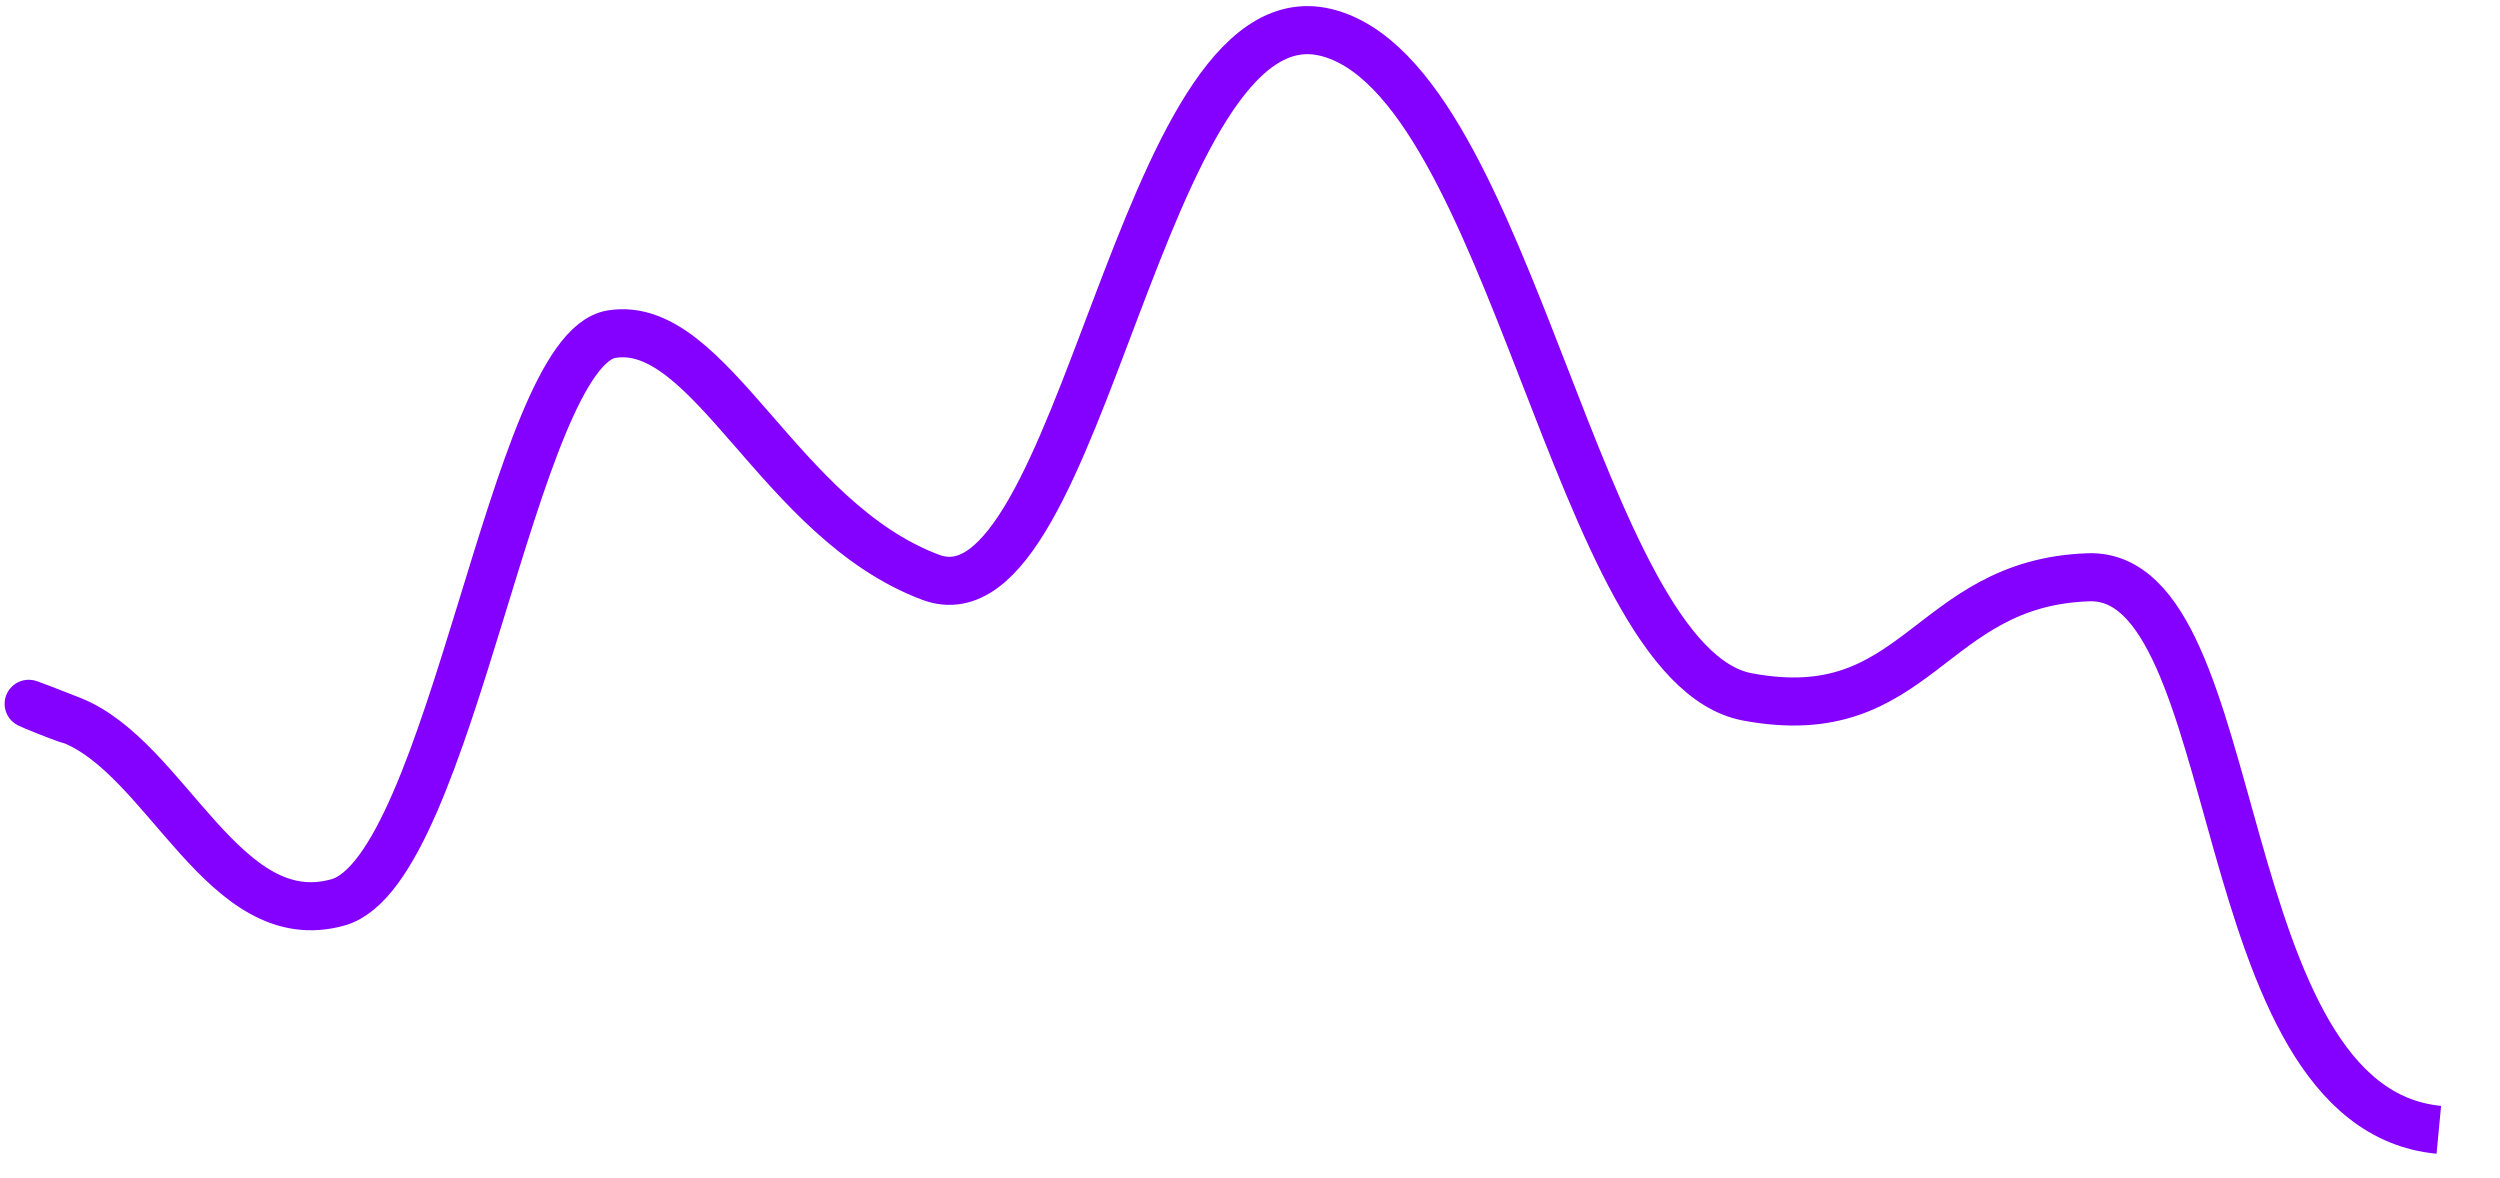 ﻿<?xml version="1.0" encoding="utf-8"?>
<svg version="1.1" xmlns:xlink="http://www.w3.org/1999/xlink" width="104px" height="49px" xmlns="http://www.w3.org/2000/svg">
  <g transform="matrix(1 0 0 1 -1053 -71 )">
    <path d="M 1.968 28.959  C 1.94 29.033  -2.015 27.39  1.968 28.959  C 5.95 30.529  8.321 37.874  13.062 36.538  C 17.803 35.203  20.331 13.568  24.44 12.901  C 28.549 12.233  31.394 20.646  37.715 23.015  C 44.036 25.383  46.407 -1.522  54.151 0.347  C 61.894 2.217  64.581 26.656  71.692 27.991  C 78.804 29.327  79.199 23.247  85.876 23.015  C 92.553 22.783  90.815 45.085  100.455 46  " stroke-width="2" stroke="#8400ff" fill="none" transform="matrix(1 0 0 1 1054 72 )" />
  </g>
</svg>